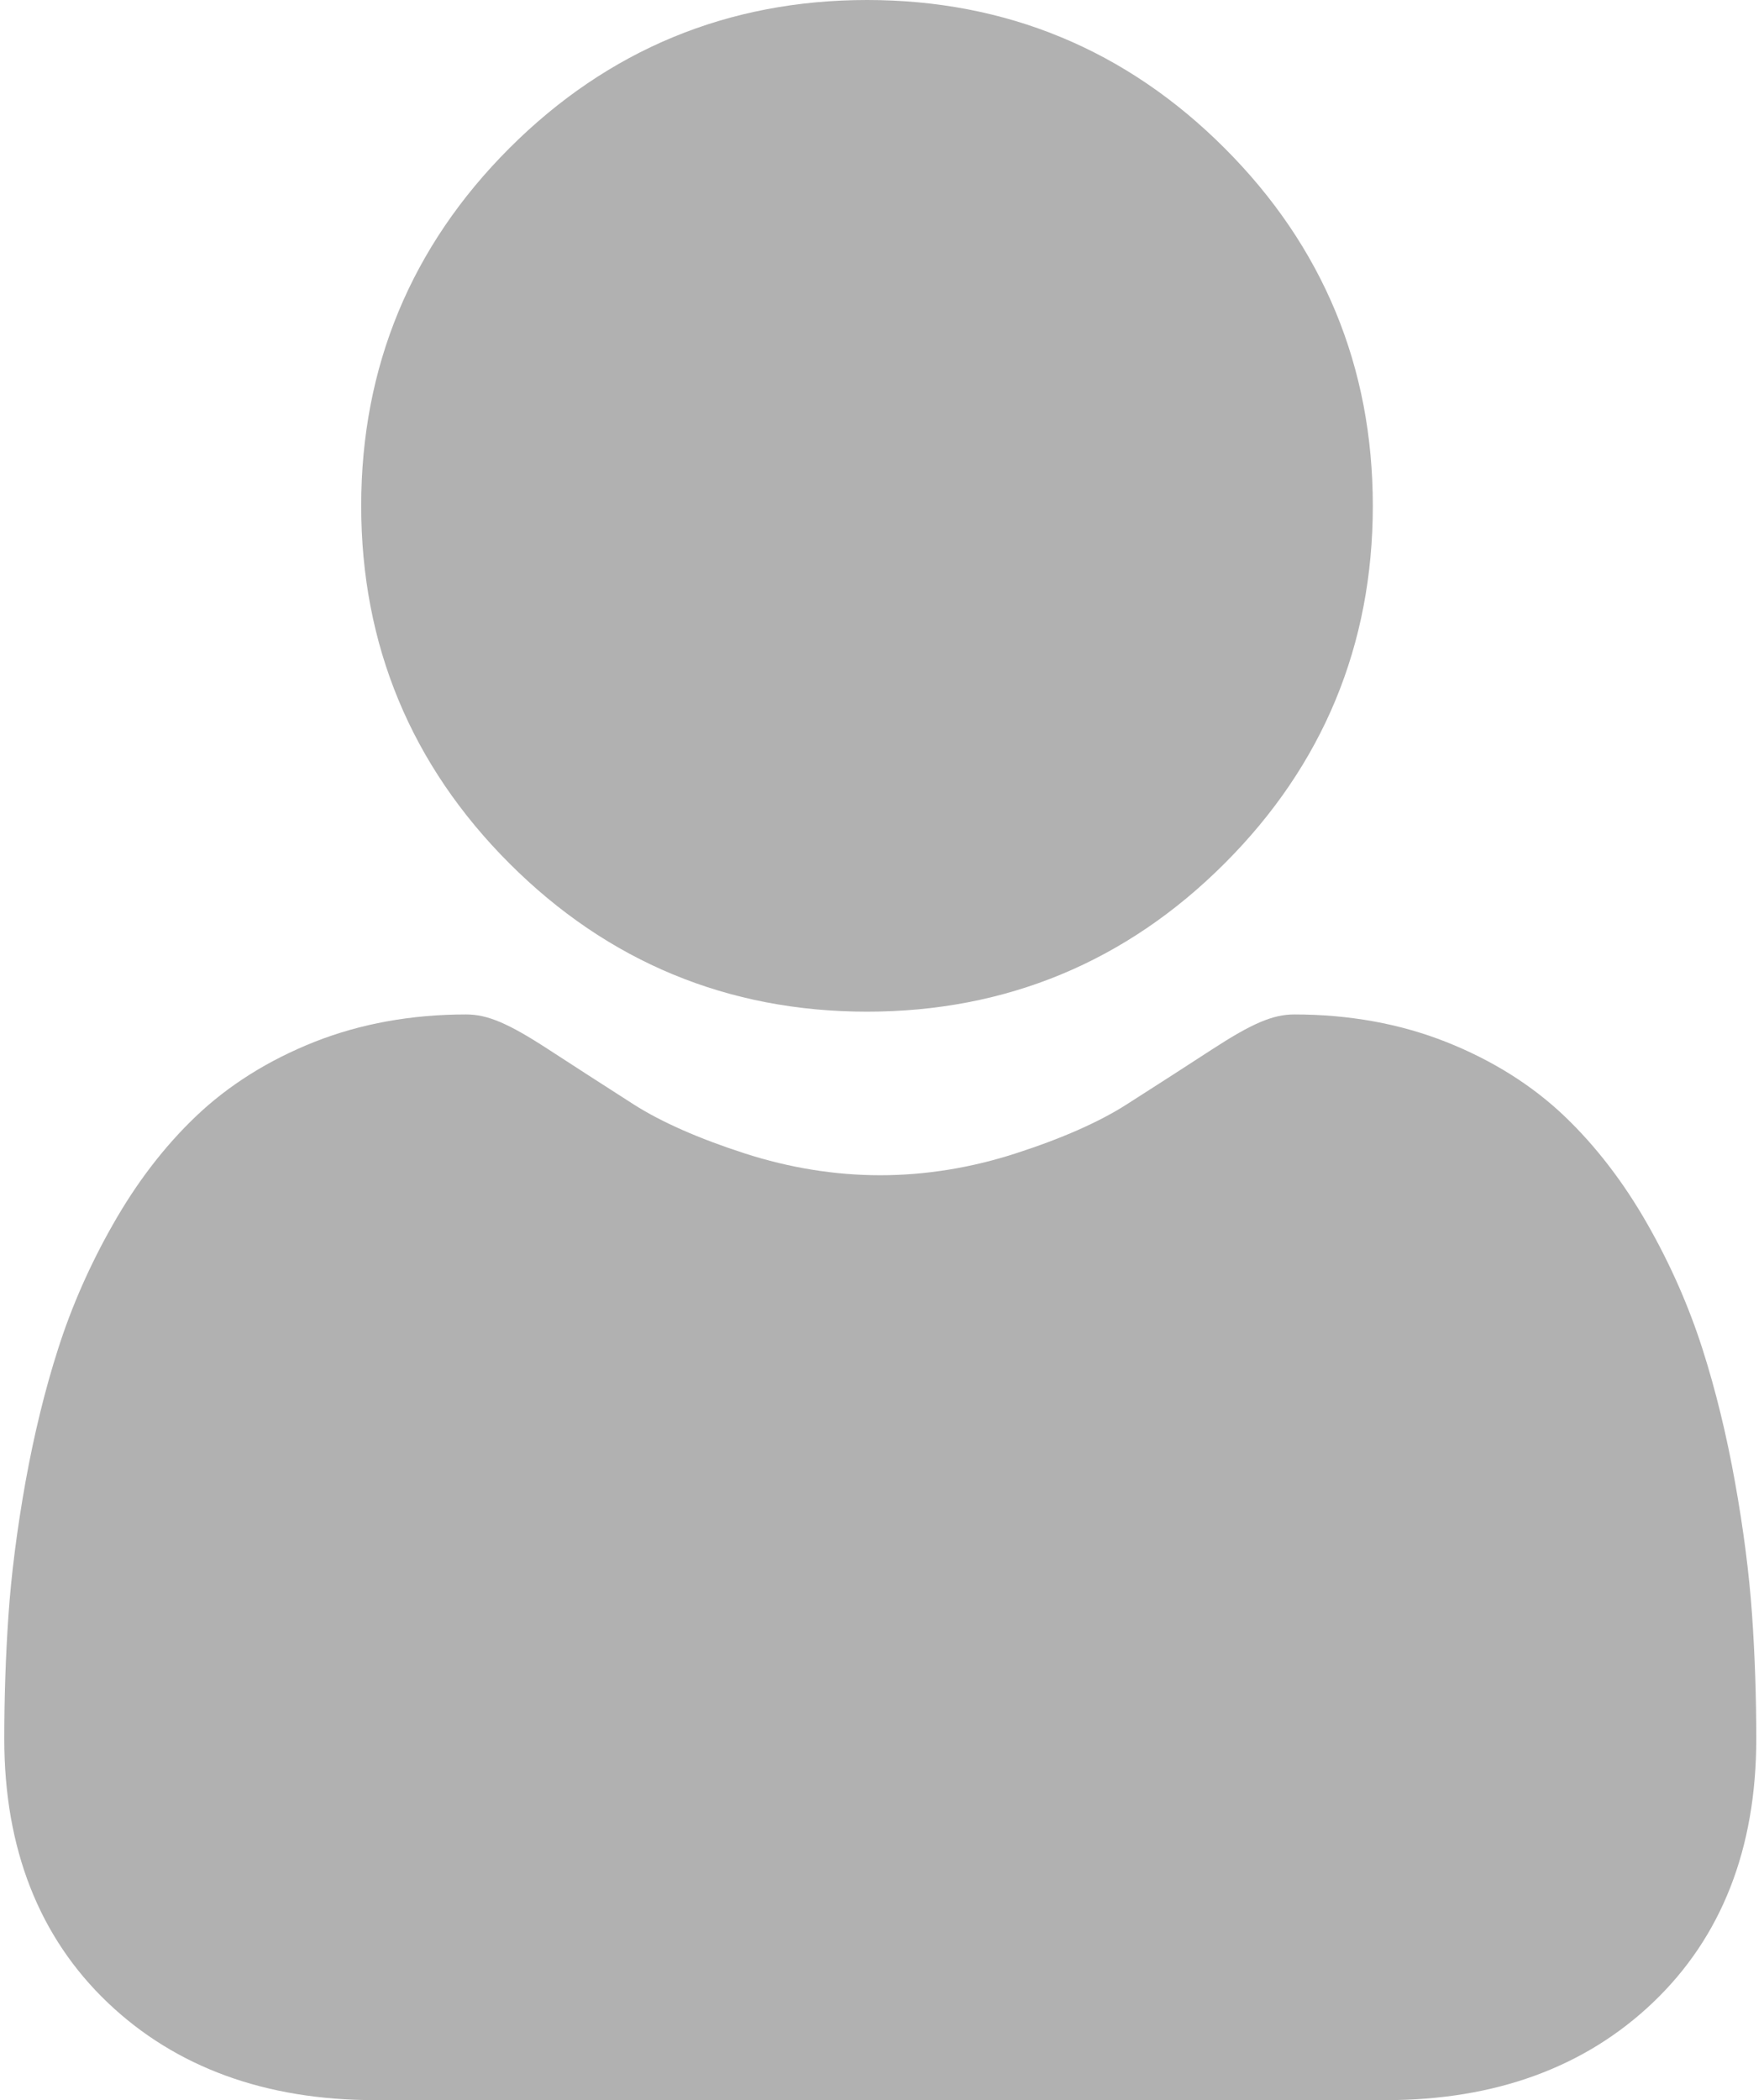 <svg id="icon" width="21" height="25" viewBox="0 0 21 25" fill="none" xmlns="http://www.w3.org/2000/svg">
<path d="M10.322 12.043C11.976 12.043 13.409 11.449 14.579 10.278C15.75 9.108 16.343 7.676 16.343 6.021C16.343 4.367 15.75 2.935 14.579 1.764C13.409 0.593 11.976 0 10.322 0C8.667 0 7.235 0.593 6.064 1.764C4.894 2.934 4.3 4.367 4.3 6.021C4.3 7.676 4.894 9.108 6.065 10.279C7.235 11.449 8.668 12.043 10.322 12.043Z" fill="#B1B1B1"/>
<path d="M20.858 19.224C20.824 18.737 20.756 18.205 20.655 17.644C20.554 17.079 20.423 16.544 20.267 16.056C20.105 15.551 19.886 15.052 19.614 14.575C19.332 14.079 19.001 13.647 18.629 13.291C18.241 12.92 17.765 12.621 17.215 12.403C16.667 12.186 16.059 12.076 15.409 12.076C15.154 12.076 14.908 12.181 14.431 12.491C14.137 12.682 13.794 12.904 13.411 13.148C13.084 13.357 12.64 13.553 12.092 13.73C11.558 13.903 11.015 13.99 10.479 13.99C9.943 13.99 9.401 13.903 8.865 13.73C8.318 13.553 7.874 13.357 7.547 13.149C7.168 12.906 6.825 12.685 6.527 12.491C6.051 12.181 5.804 12.076 5.549 12.076C4.899 12.076 4.291 12.186 3.743 12.403C3.194 12.621 2.718 12.92 2.329 13.292C1.957 13.647 1.626 14.079 1.345 14.575C1.073 15.052 0.853 15.551 0.692 16.056C0.535 16.544 0.405 17.079 0.303 17.644C0.203 18.204 0.135 18.736 0.101 19.224C0.068 19.703 0.051 20.199 0.051 20.701C0.051 22.006 0.466 23.062 1.284 23.841C2.092 24.61 3.161 25 4.461 25H16.498C17.799 25 18.867 24.61 19.675 23.841C20.494 23.063 20.908 22.006 20.908 20.7C20.908 20.197 20.891 19.7 20.858 19.224Z" fill="#B1B1B1"/>
</svg>
